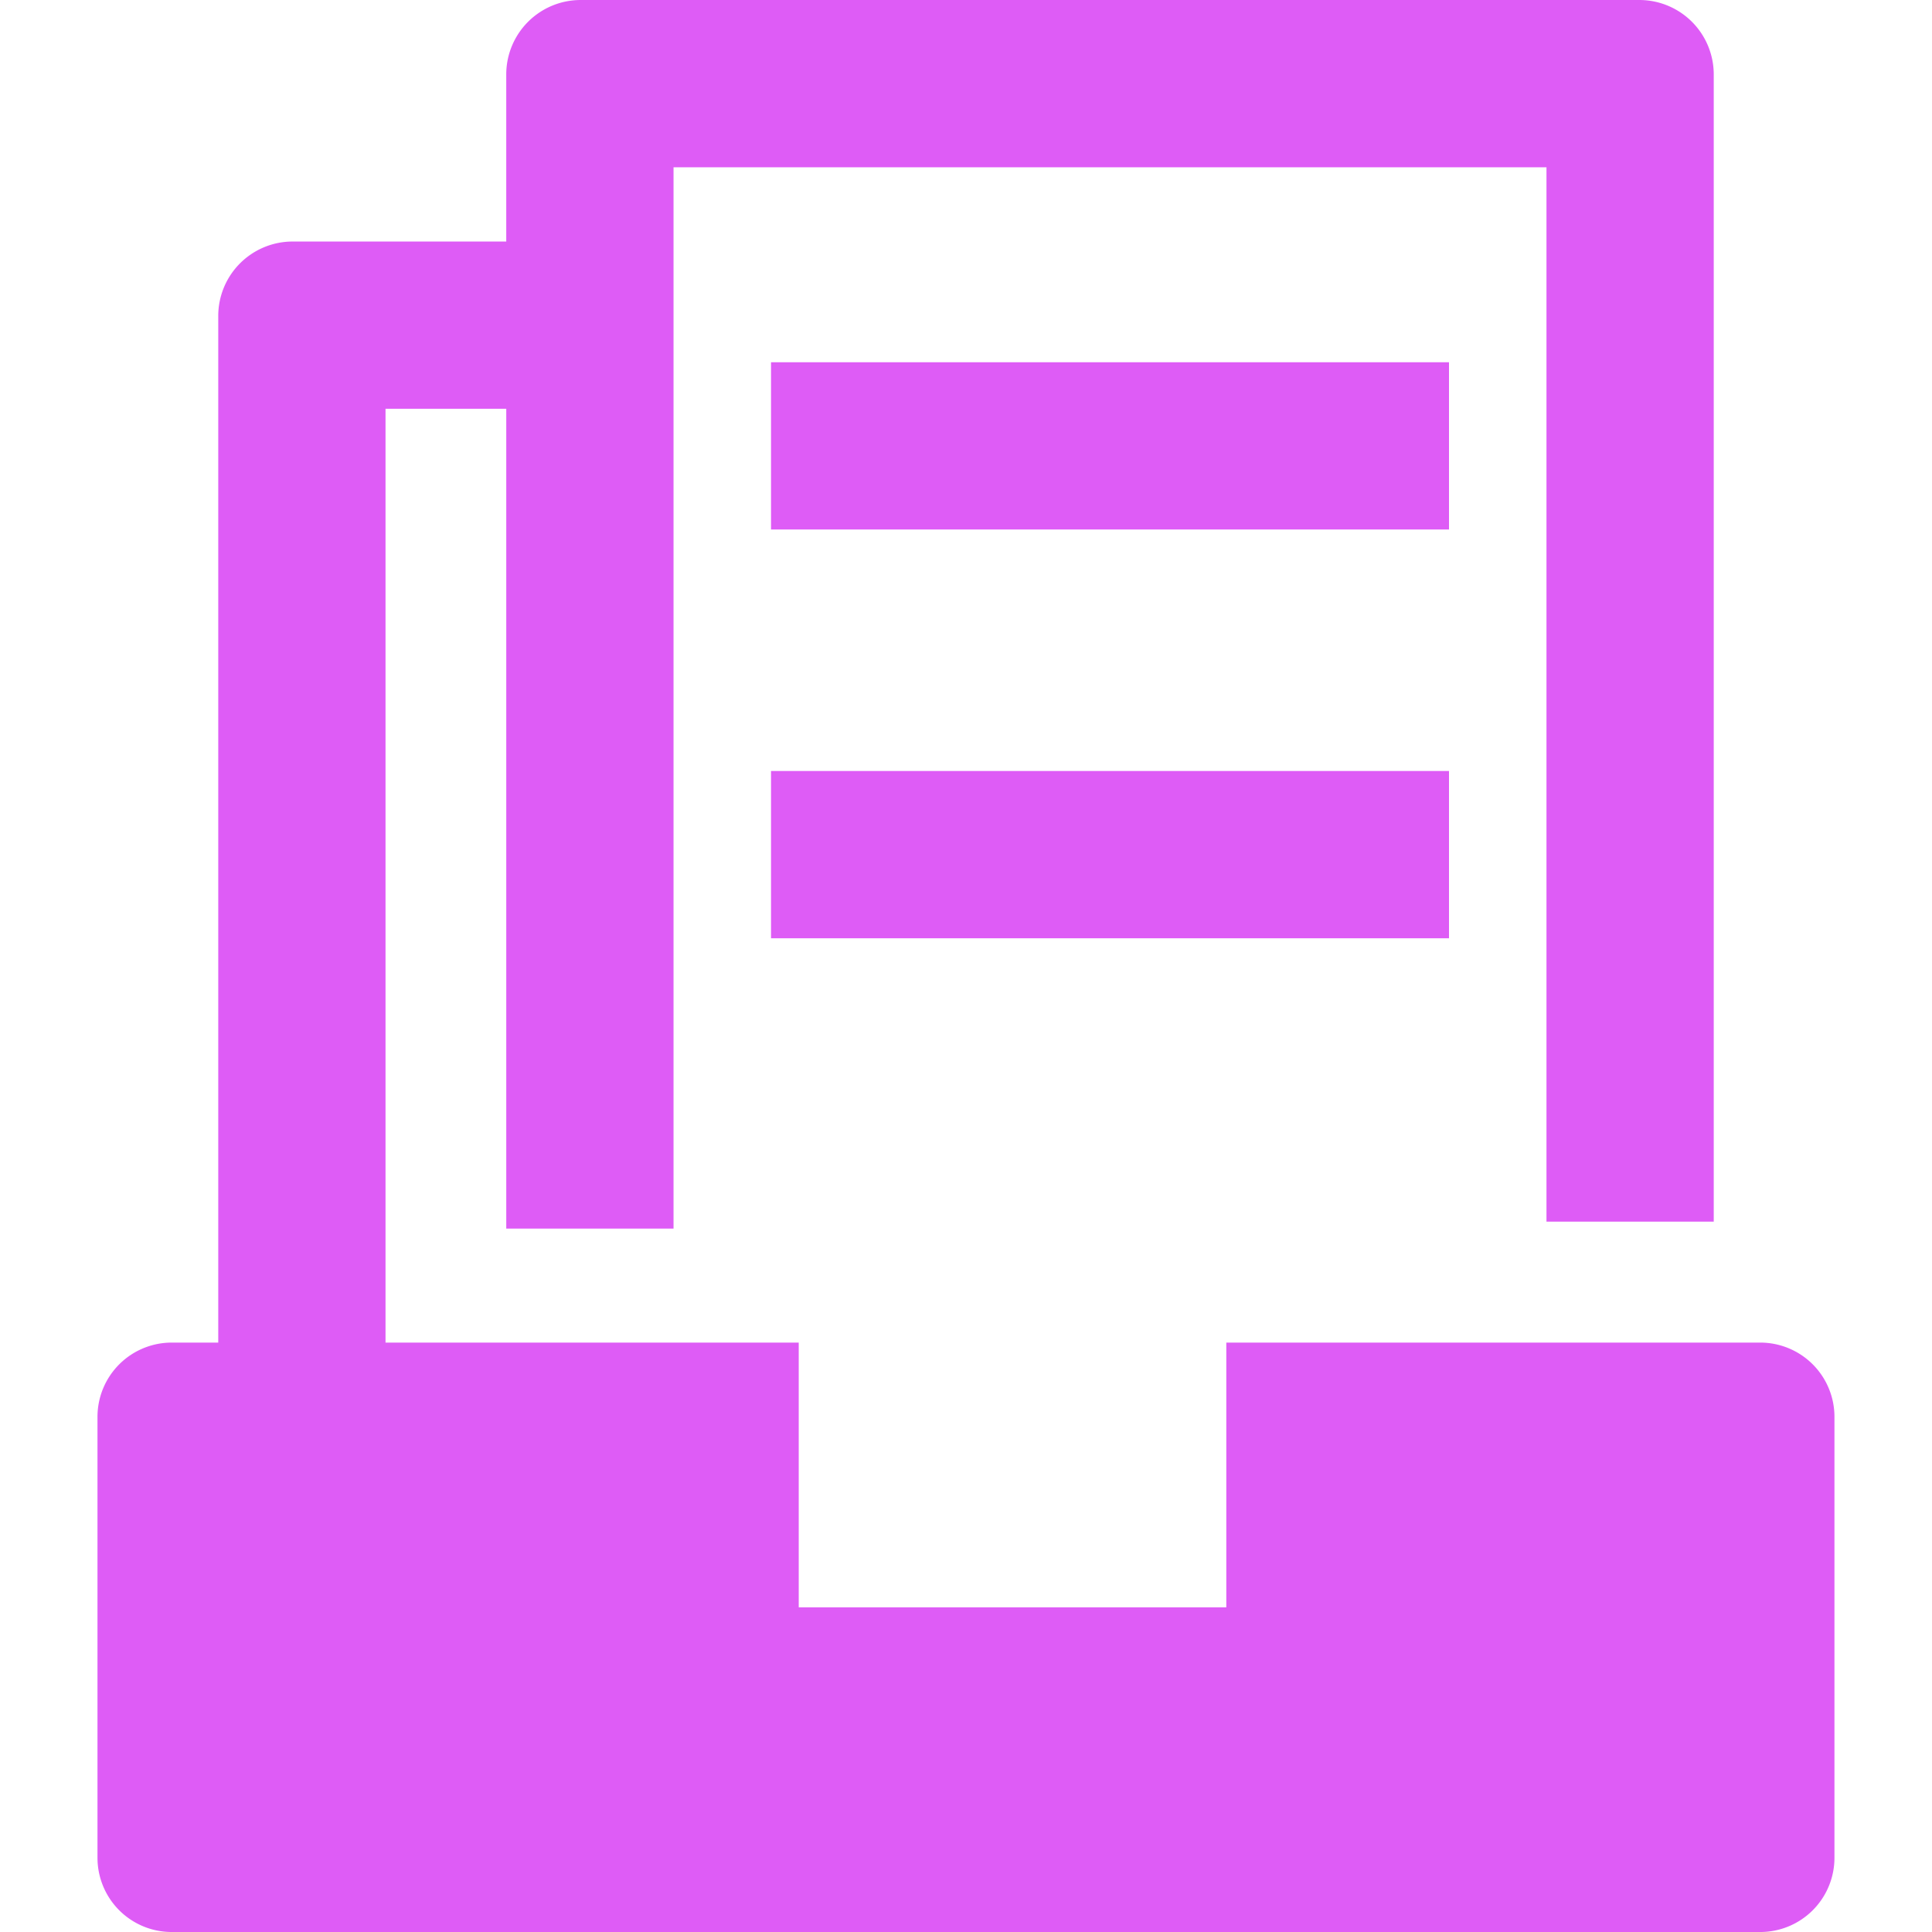<?xml version="1.0" standalone="no"?><!DOCTYPE svg PUBLIC "-//W3C//DTD SVG 1.1//EN" "http://www.w3.org/Graphics/SVG/1.1/DTD/svg11.dtd"><svg t="1677848185535" class="icon" viewBox="0 0 1024 1024" version="1.1" xmlns="http://www.w3.org/2000/svg" p-id="5826" xmlns:xlink="http://www.w3.org/1999/xlink" width="200" height="200"><path d="M408.658 192H768v88.643H408.658V192z m0 216.648H768V497.306H408.658V408.648z" fill="#DE5CF6" p-id="5827"></path><path d="M204.334 711.598v-494.95h63.995v434.534h88.658V88.658h462.679v558.833h88.653V39.45A39.45 39.45 0 0 0 868.874 0H307.773a39.45 39.45 0 0 0-39.45 39.45v88.561H155.126a39.45 39.45 0 0 0-39.45 39.444v544.148h-24.653a39.347 39.347 0 0 0-39.352 39.332v233.733a39.337 39.337 0 0 0 39.337 39.337h841.948a39.337 39.337 0 0 0 39.342-39.337v-233.723a39.337 39.337 0 0 0-39.337-39.342h-282.993v140.319H423.342v-140.319H204.334z" fill="#DE5CF6" p-id="5828"></path></svg>